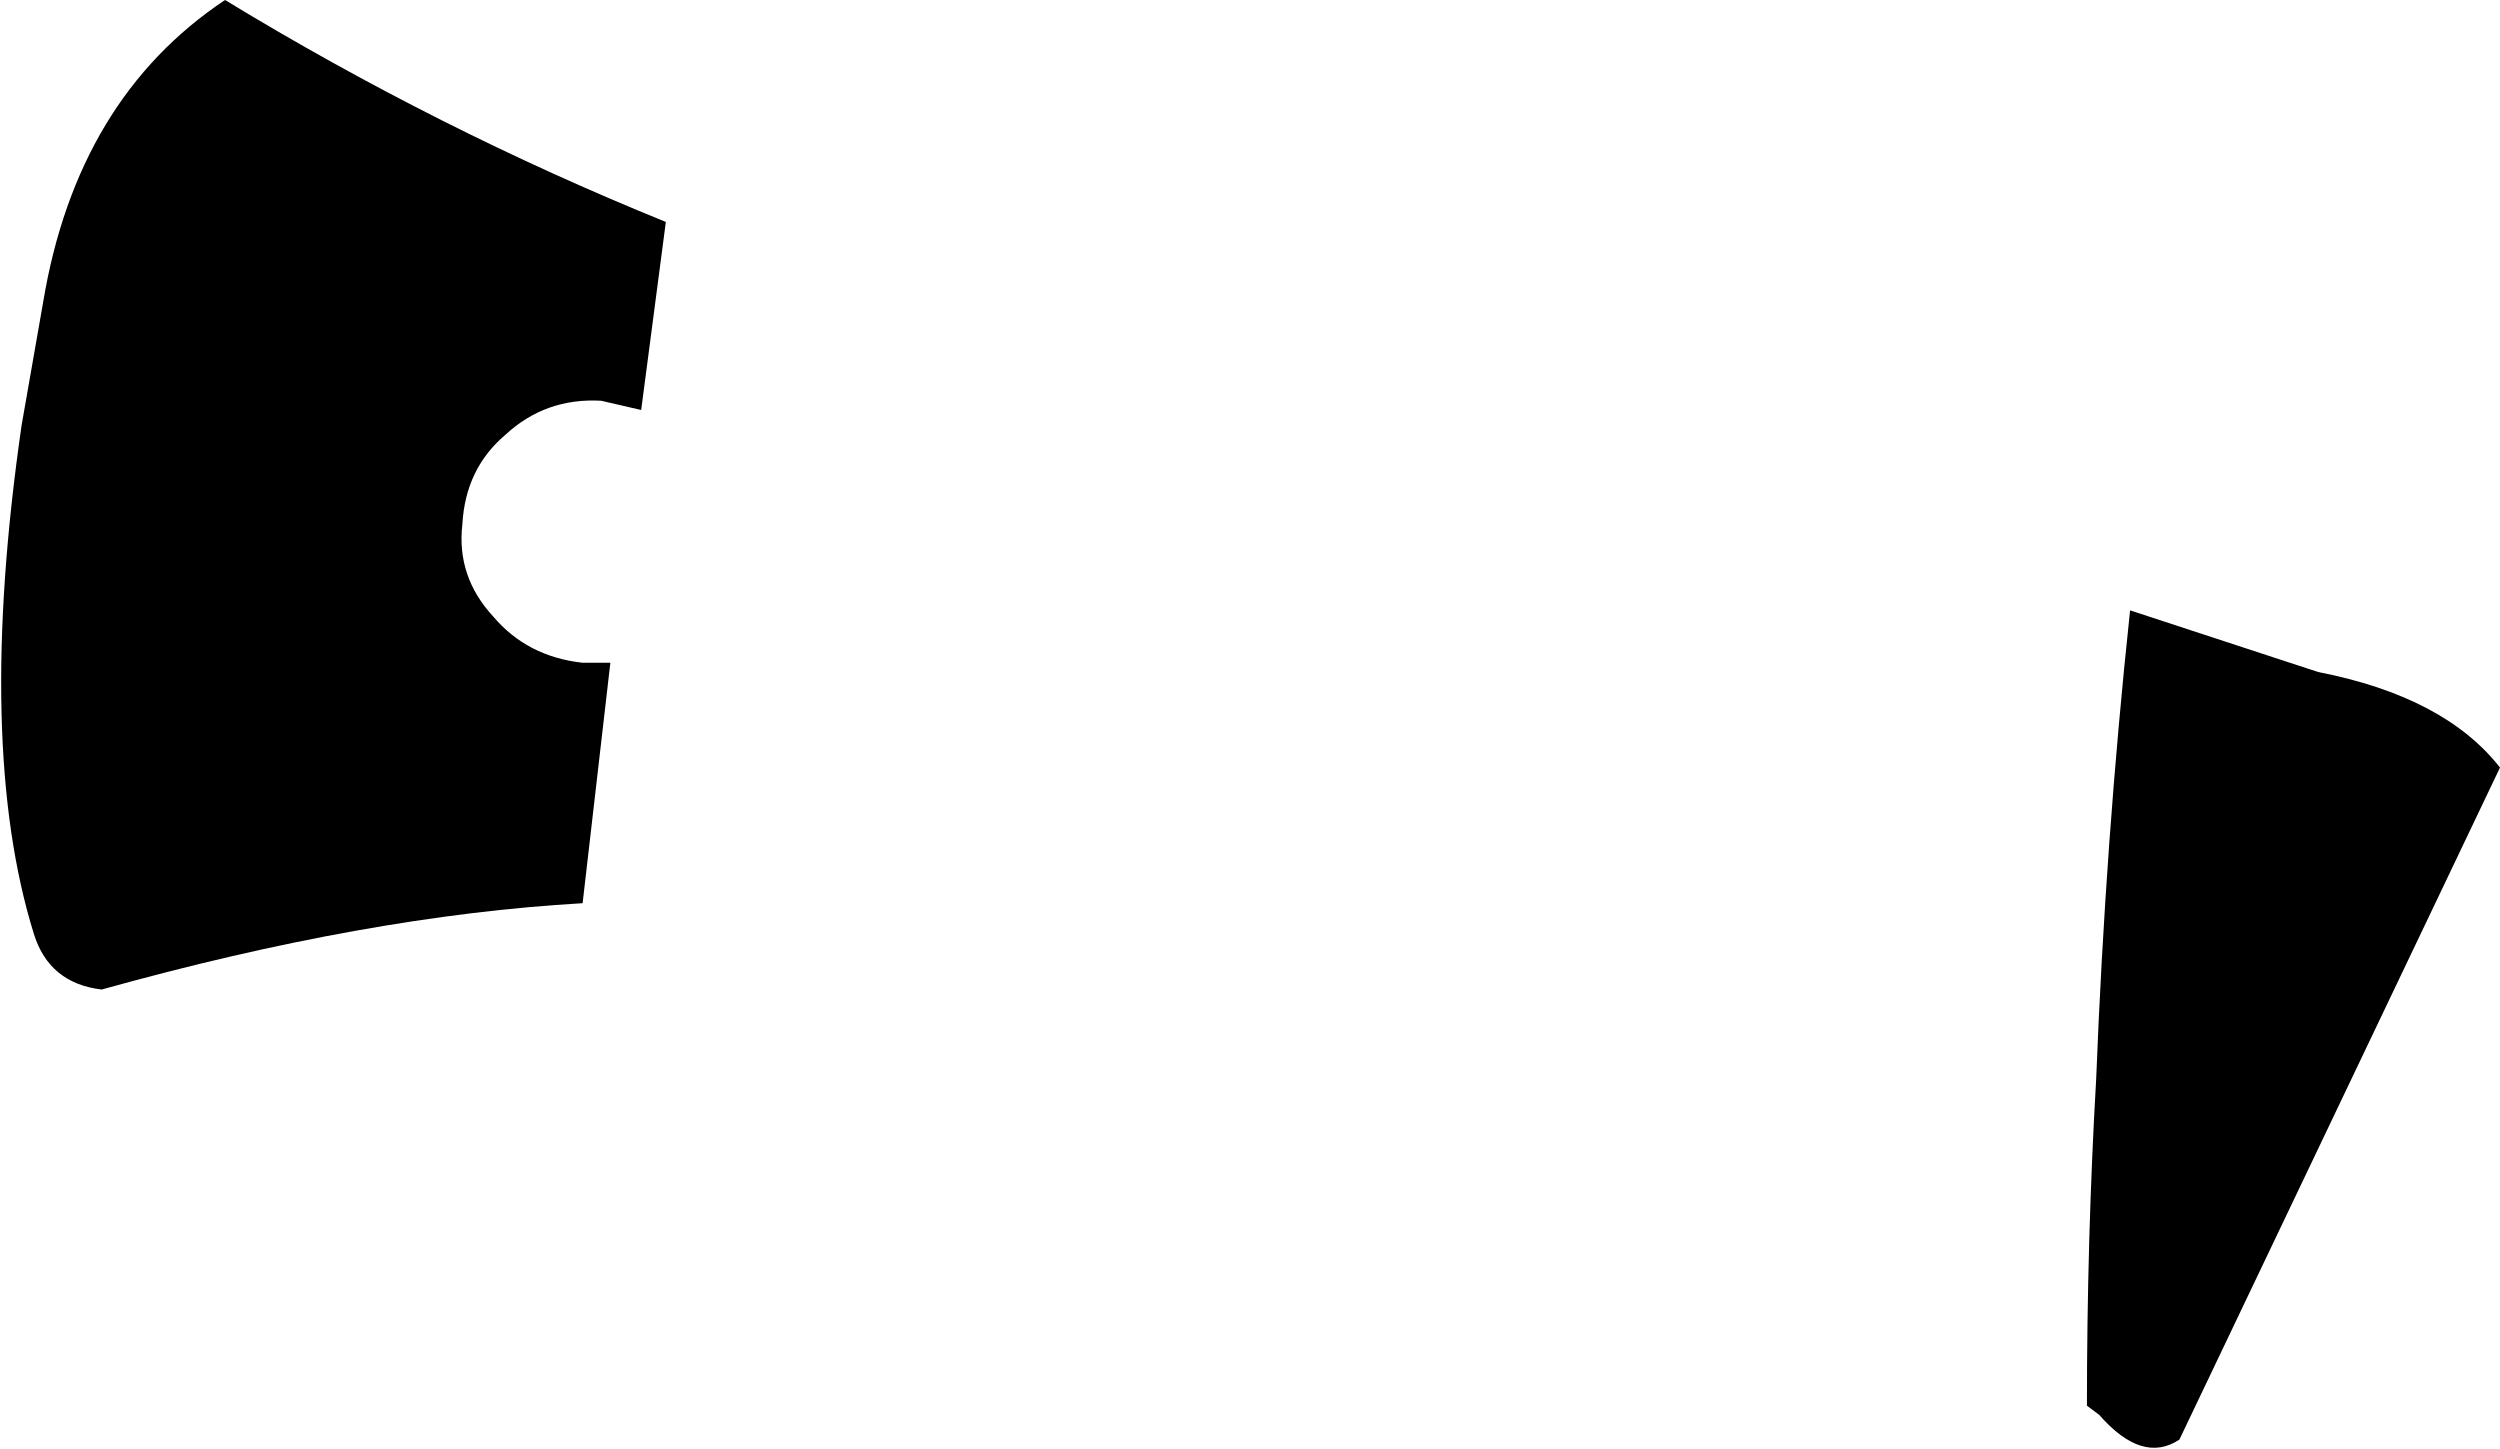 <?xml version="1.0" encoding="UTF-8" standalone="no"?>
<svg xmlns:xlink="http://www.w3.org/1999/xlink" height="23.5px" width="40.55px" xmlns="http://www.w3.org/2000/svg">
  <g transform="matrix(1.0, 0.0, 0.0, 1.0, -135.6, -275.7)">
    <path d="M136.3 280.6 Q136.85 277.3 139.25 275.7 142.7 277.8 146.4 279.3 L146.0 282.35 145.35 282.2 Q144.45 282.15 143.8 282.75 143.15 283.3 143.1 284.2 143.0 285.05 143.6 285.7 144.15 286.35 145.05 286.45 L145.5 286.45 145.05 290.35 Q141.55 290.55 137.25 291.75 136.4 291.65 136.15 290.85 135.2 287.8 135.95 282.6 L136.3 280.6 M170.15 285.6 L173.2 286.6 Q175.25 287.0 176.15 288.15 L170.95 299.05 Q170.35 299.45 169.65 298.65 L169.45 298.5 Q169.45 295.8 169.6 293.2 169.75 289.35 170.15 285.6" fill="#000000" fill-rule="evenodd" stroke="none"/>
  </g>
</svg>
